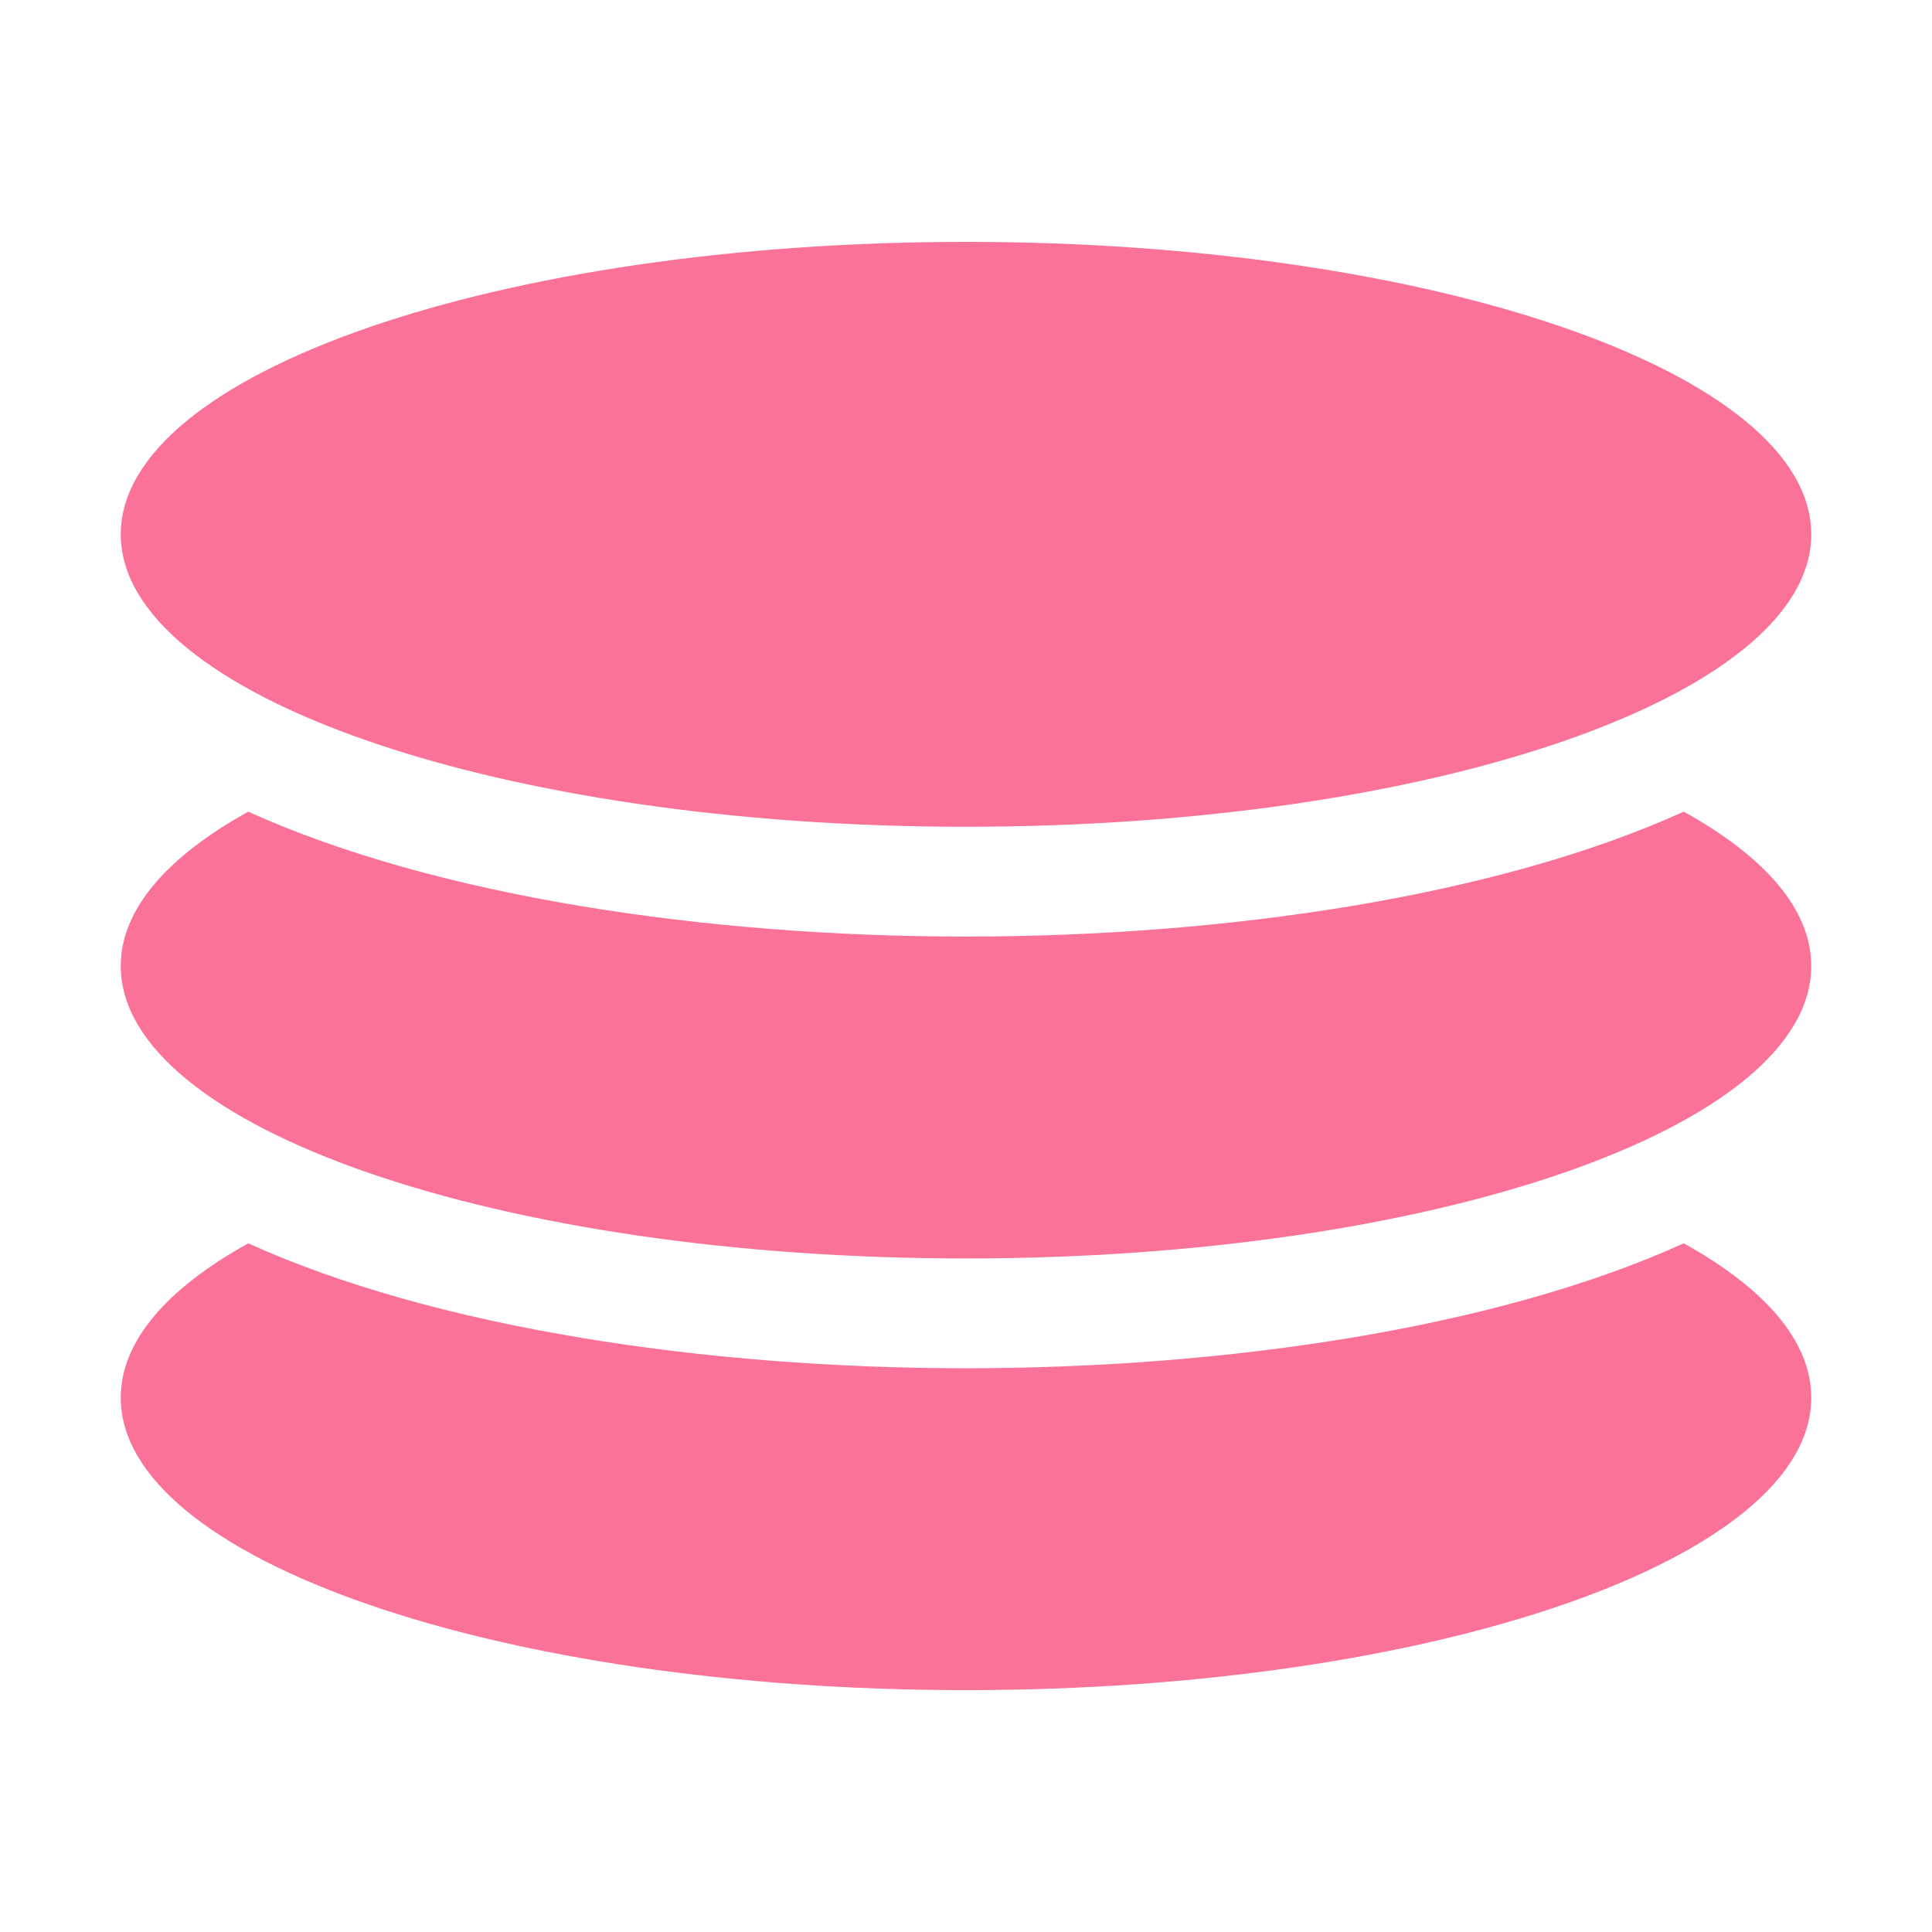 <?xml version="1.0" standalone="no"?><!DOCTYPE svg PUBLIC "-//W3C//DTD SVG 1.1//EN" "http://www.w3.org/Graphics/SVG/1.1/DTD/svg11.dtd"><svg t="1651058949970" class="icon" viewBox="0 0 1024 1024" version="1.1" xmlns="http://www.w3.org/2000/svg" p-id="15631" width="500" height="500" xmlns:xlink="http://www.w3.org/1999/xlink"><defs><style type="text/css">@font-face { font-family: feedback-iconfont; src: url("//at.alicdn.com/t/font_1031158_u69w8yhxdu.woff2?t=1630033759944") format("woff2"), url("//at.alicdn.com/t/font_1031158_u69w8yhxdu.woff?t=1630033759944") format("woff"), url("//at.alicdn.com/t/font_1031158_u69w8yhxdu.ttf?t=1630033759944") format("truetype"); }
</style></defs><path d="M512 438.2c247.4 0 448-69.4 448-155s-200.6-155-448-155-448 69.4-448 155 200.6 155 448 155z m380.4-8c-99 44.9-242.6 66.2-380.4 66.2-137.8 0-281.4-21.3-380.4-66.2C88.8 453.9 64 481.9 64 512c0 85.6 200.6 155 448 155s448-69.4 448-155c0-30.1-24.8-58.1-67.6-81.8z m0 228.8c-99 44.9-242.6 66.2-380.4 66.2-137.8 0-281.4-21.3-380.4-66.2C88.8 682.7 64 710.7 64 740.8c0 85.6 200.6 155 448 155s448-69.4 448-155c0-30.1-24.8-58.1-67.6-81.8z" p-id="15632" fill="#fb7299"></path></svg>
